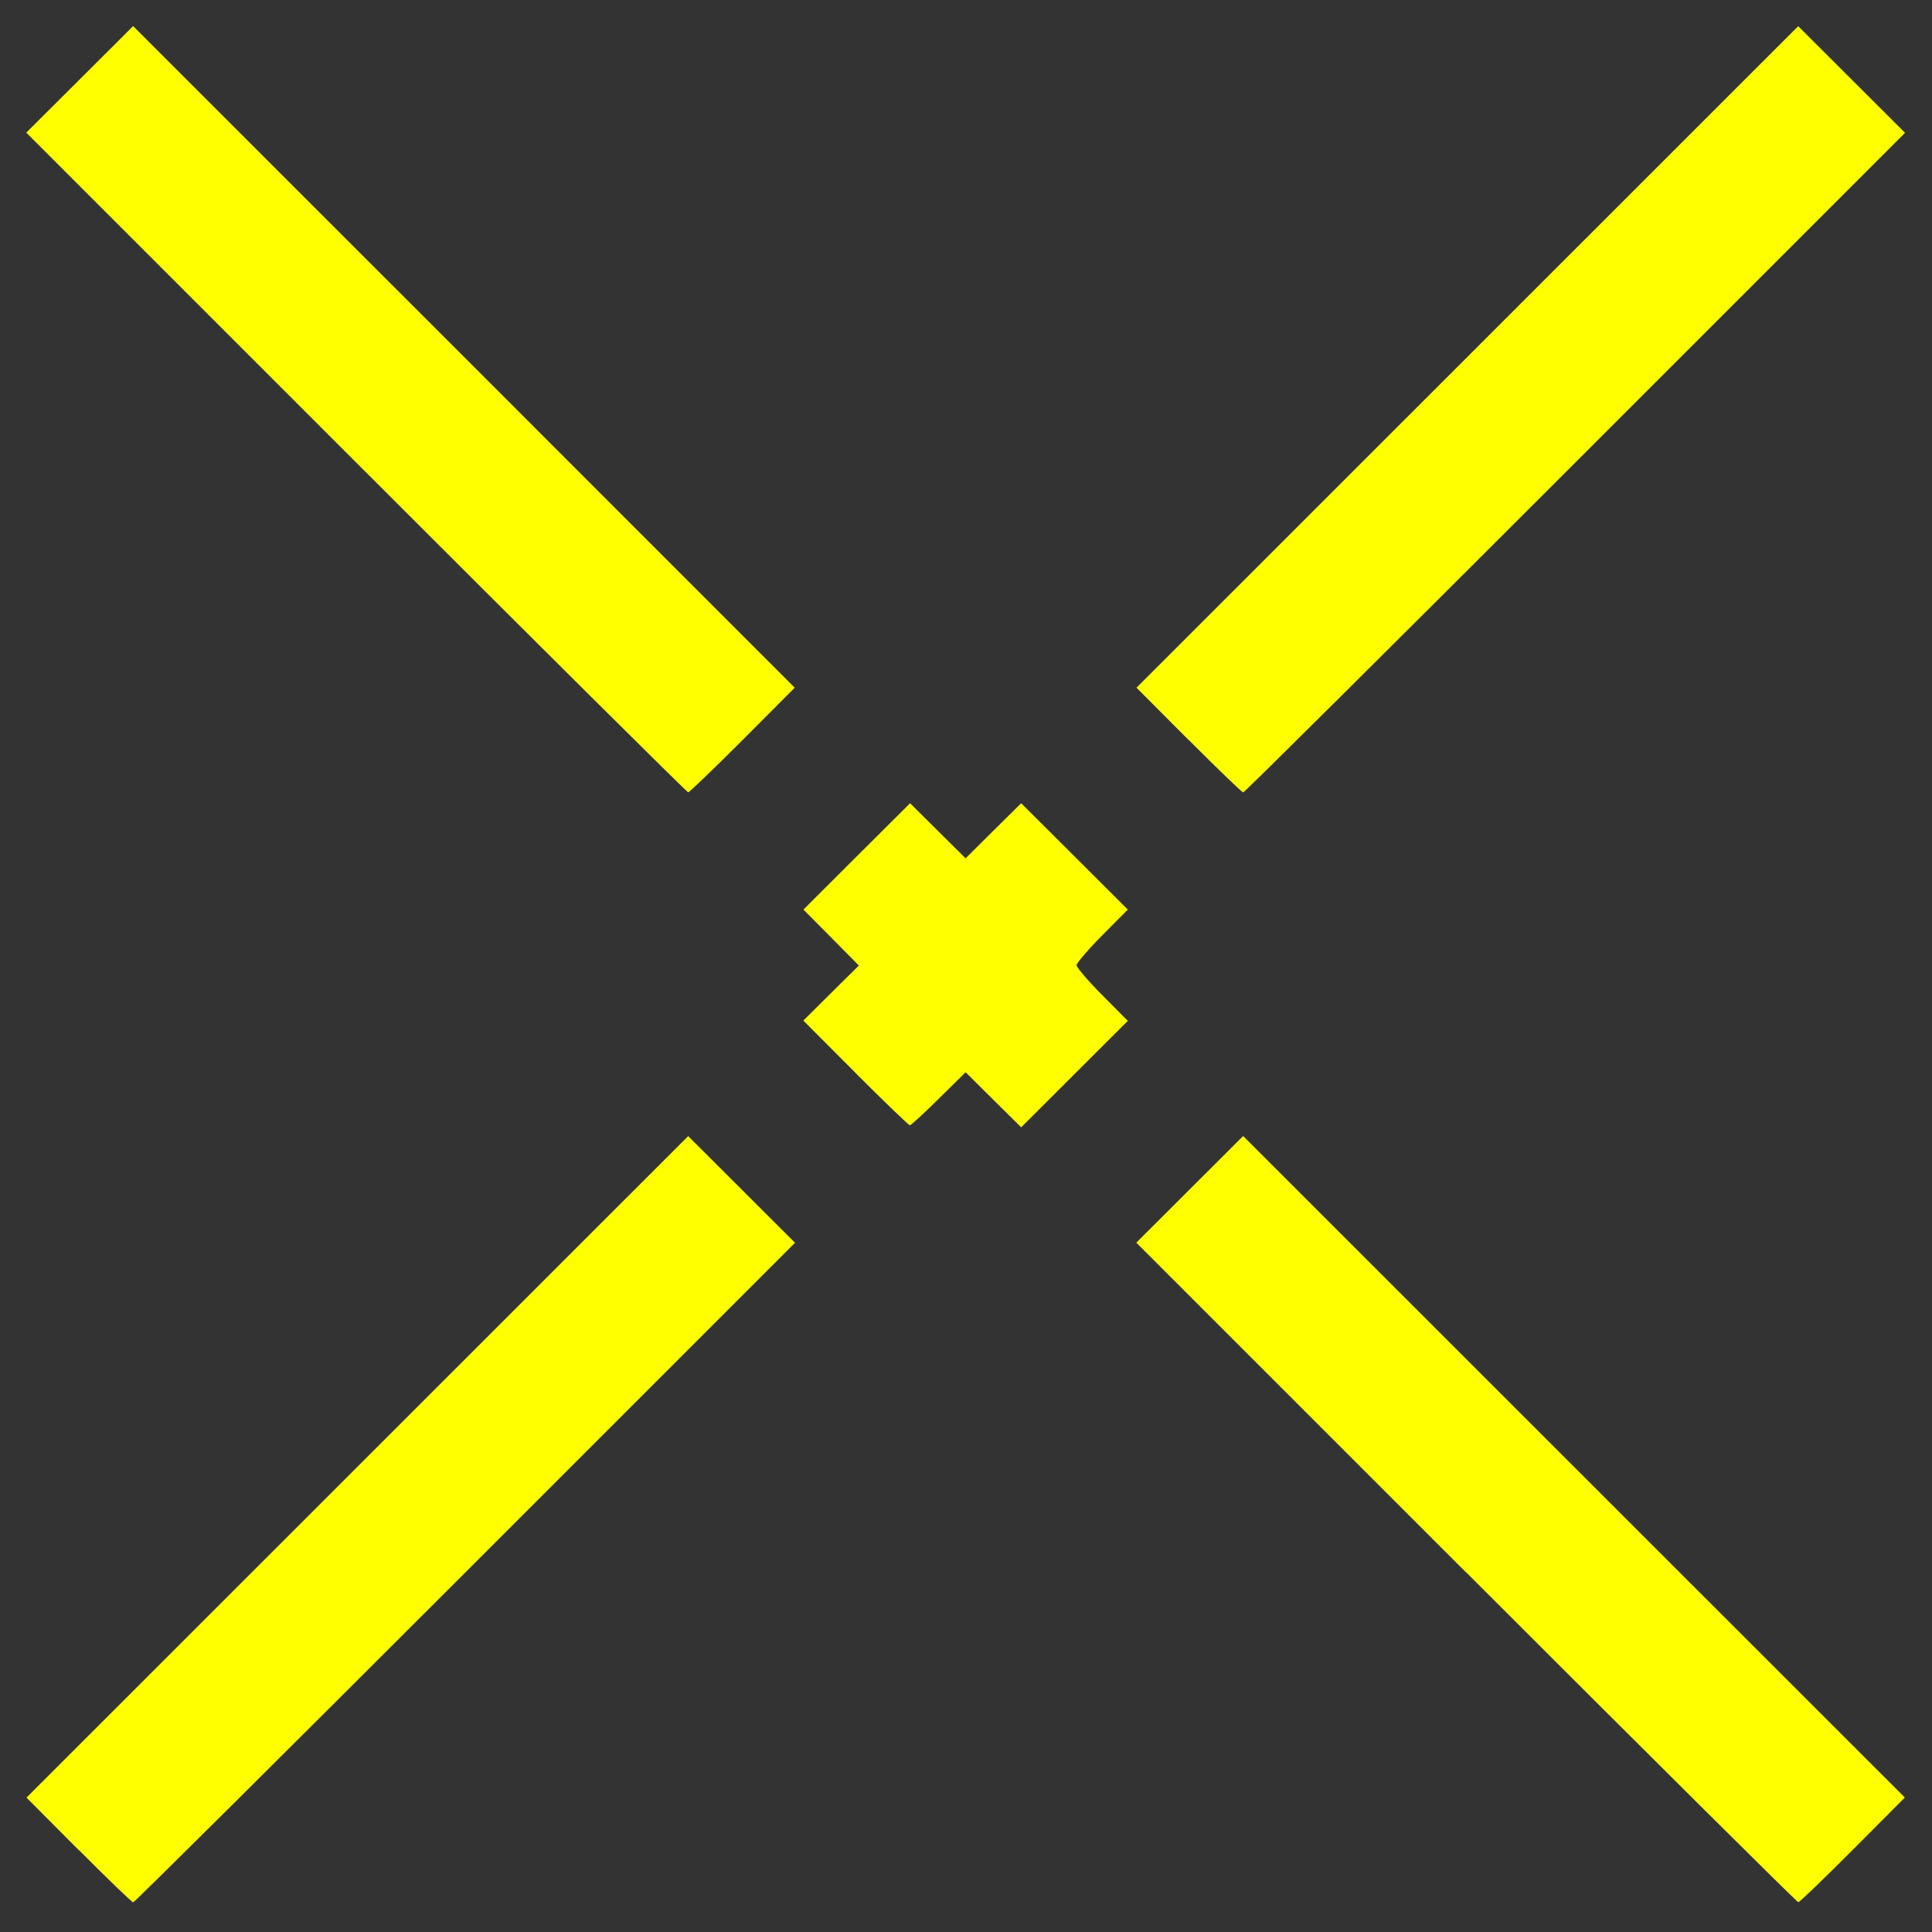 <?xml version="1.0" encoding="UTF-8" standalone="no"?>
<!-- Created with Inkscape (http://www.inkscape.org/) -->

<svg
   xmlns:dc="http://purl.org/dc/elements/1.1/"
   xmlns:cc="http://creativecommons.org/ns#"
   xmlns:rdf="http://www.w3.org/1999/02/22-rdf-syntax-ns#"
   xmlns:svg="http://www.w3.org/2000/svg"
   xmlns="http://www.w3.org/2000/svg"
   xmlns:sodipodi="http://sodipodi.sourceforge.net/DTD/sodipodi-0.dtd"
   xmlns:inkscape="http://www.inkscape.org/namespaces/inkscape"
   preserveAspectRatio="xMinYMin meet"
   viewBox="0 0 20 20"
   width="100%"
   height="100%"
   id="svg2"
   version="1.1"
   inkscape:version="0.48.4 r9939"
   sodipodi:docname="etoile_2.svg">
  <rect x="0" y="0" width="20" height="20" fill="#333333" stroke="none"/>
  <defs
     id="defs4" />
  <sodipodi:namedview
     id="base"
     pagecolor="#ffffff"
     bordercolor="#666666"
     borderopacity="1.0"
     inkscape:pageopacity="0.0"
     inkscape:pageshadow="2"
     inkscape:zoom="22.627417"
     inkscape:cx="6.6193338"
     inkscape:cy="7.0601266"
     inkscape:document-units="px"
     inkscape:current-layer="layer1"
     showgrid="false"
     inkscape:window-width="1600"
     inkscape:window-height="838"
     inkscape:window-x="-8"
     inkscape:window-y="-8"
     inkscape:window-maximized="1"
     fit-margin-top="0"
     fit-margin-left="0"
     fit-margin-right="0"
     fit-margin-bottom="0">
    <inkscape:grid
       type="xygrid"
       id="grid2985"
       empspacing="5"
       visible="true"
       enabled="true"
       snapvisiblegridlinesonly="true"
       originx="0.52px"
       originy="-174.637px" />
  </sodipodi:namedview>
  <g
     inkscape:label="Calque 1"
     inkscape:groupmode="layer"
     id="layer1"
     transform="translate(0.52,-857.725)">
    <path
       style="fill:#ffcc00;stroke:#000000;stroke-width:0;stroke-linecap:butt;stroke-linejoin:miter;stroke-opacity:1;stroke-miterlimit:4;stroke-dasharray:none"
       d="m 8.331,866.577 2.297,2.297"
       id="path3015"
       inkscape:connector-curvature="0" />
    <path
       style="fill:#ffcc00;stroke:#000000;stroke-width:0;stroke-linecap:butt;stroke-linejoin:miter;stroke-opacity:1;stroke-miterlimit:4;stroke-dasharray:none"
       d="m 8.331,868.874 2.297,-2.297"
       id="path3017"
       inkscape:connector-curvature="0" />
    <path
       style="fill:#ffcc00;stroke:#000000;stroke-width:0;stroke-linecap:butt;stroke-linejoin:miter;stroke-opacity:1;stroke-miterlimit:4;stroke-dasharray:none"
       d="m 7.183,865.428 -6.891,-6.891 0,0 0,0"
       id="path3033"
       inkscape:connector-curvature="0" />
    <path
       style="fill:#ffcc00;stroke:#000000;stroke-width:0;stroke-linecap:butt;stroke-linejoin:miter;stroke-opacity:1;stroke-miterlimit:4;stroke-dasharray:none"
       d="m 11.776,865.428 6.891,-6.891"
       id="path3035"
       inkscape:connector-curvature="0" />
    <path
       style="fill:#ffcc00;stroke:#000000;stroke-width:0;stroke-linecap:butt;stroke-linejoin:miter;stroke-opacity:1;stroke-miterlimit:4;stroke-dasharray:none"
       d="m 11.776,870.022 6.891,6.891"
       id="path3037"
       inkscape:connector-curvature="0" />
    <path
       style="fill:#ffcc00;stroke:#000000;stroke-width:0;stroke-linecap:butt;stroke-linejoin:miter;stroke-opacity:1;stroke-miterlimit:4;stroke-dasharray:none"
       d="m 7.183,870.022 -6.891,6.891"
       id="path3039"
       inkscape:connector-curvature="0" />
    <path
       style="color:#000000;fill:#ffff00;fill-opacity:1;stroke:none;stroke-width:0;marker:none;visibility:visible;display:inline;overflow:visible;enable-background:accumulate;stroke-miterlimit:4;stroke-dasharray:none"
       d="m 0.814,19.151 -0.54,-0.542 3.425,-3.424 3.425,-3.424 0.553,0.552 0.553,0.552 -3.414,3.414 c -1.878,1.878 -3.424,3.414 -3.437,3.414 -0.013,0 -0.266,-0.244 -0.563,-0.542 z"
       id="path3859"
       inkscape:connector-curvature="0"
       transform="translate(-0.52,857.725)" />
    <path
       style="color:#000000;fill:#ffff00;fill-opacity:1;stroke:none;stroke-width:0;marker:none;visibility:visible;display:inline;overflow:visible;enable-background:accumulate;stroke-miterlimit:4;stroke-dasharray:none"
       d="M 3.687,4.788 0.272,1.373 0.825,0.822 1.378,0.27 4.803,3.694 8.227,7.119 7.687,7.661 C 7.39,7.958 7.136,8.202 7.124,8.202 c -0.013,0 -1.559,-1.536 -3.437,-3.414 z"
       id="path3861"
       inkscape:connector-curvature="0"
       transform="translate(-0.52,857.725)" />
    <path
       style="color:#000000;fill:#ffff00;fill-opacity:1;stroke:none;stroke-width:0;marker:none;visibility:visible;display:inline;overflow:visible;enable-background:accumulate;stroke-miterlimit:4;stroke-dasharray:none"
       d="M 8.857,11.107 8.316,10.565 8.603,10.28 8.891,9.995 8.604,9.705 8.317,9.416 8.869,8.865 9.421,8.315 9.708,8.6 9.996,8.885 10.283,8.6 10.571,8.315 11.123,8.865 11.675,9.416 11.41,9.683 c -0.146,0.147 -0.265,0.286 -0.265,0.309 0,0.023 0.119,0.162 0.265,0.309 l 0.265,0.267 -0.552,0.551 L 10.571,11.67 10.283,11.385 9.996,11.1 9.718,11.374 c -0.153,0.151 -0.287,0.275 -0.299,0.275 -0.012,0 -0.265,-0.244 -0.563,-0.542 z"
       id="path3863"
       inkscape:connector-curvature="0"
       transform="translate(-0.52,857.725)" />
    <path
       style="color:#000000;fill:#ffff00;fill-opacity:1;stroke:none;stroke-width:0;marker:none;visibility:visible;display:inline;overflow:visible;enable-background:accumulate;stroke-miterlimit:4;stroke-dasharray:none"
       d="m 12.305,7.661 -0.54,-0.542 3.425,-3.424 3.425,-3.424 0.553,0.552 0.553,0.552 -3.414,3.414 c -1.878,1.878 -3.424,3.414 -3.437,3.414 -0.013,0 -0.266,-0.244 -0.563,-0.542 z"
       id="path3865"
       inkscape:connector-curvature="0"
       transform="translate(-0.52,857.725)" />
    <path
       style="color:#000000;fill:#ffff00;fill-opacity:1;stroke:none;stroke-width:0;marker:none;visibility:visible;display:inline;overflow:visible;enable-background:accumulate;stroke-miterlimit:4;stroke-dasharray:none"
       d="m 15.177,16.278 -3.414,-3.414 0.553,-0.552 0.553,-0.552 3.425,3.424 3.425,3.424 -0.54,0.542 c -0.297,0.298 -0.551,0.542 -0.563,0.542 -0.013,0 -1.559,-1.536 -3.437,-3.414 z"
       id="path3867"
       inkscape:connector-curvature="0"
       transform="translate(-0.52,857.725)" />
  </g>
</svg>
